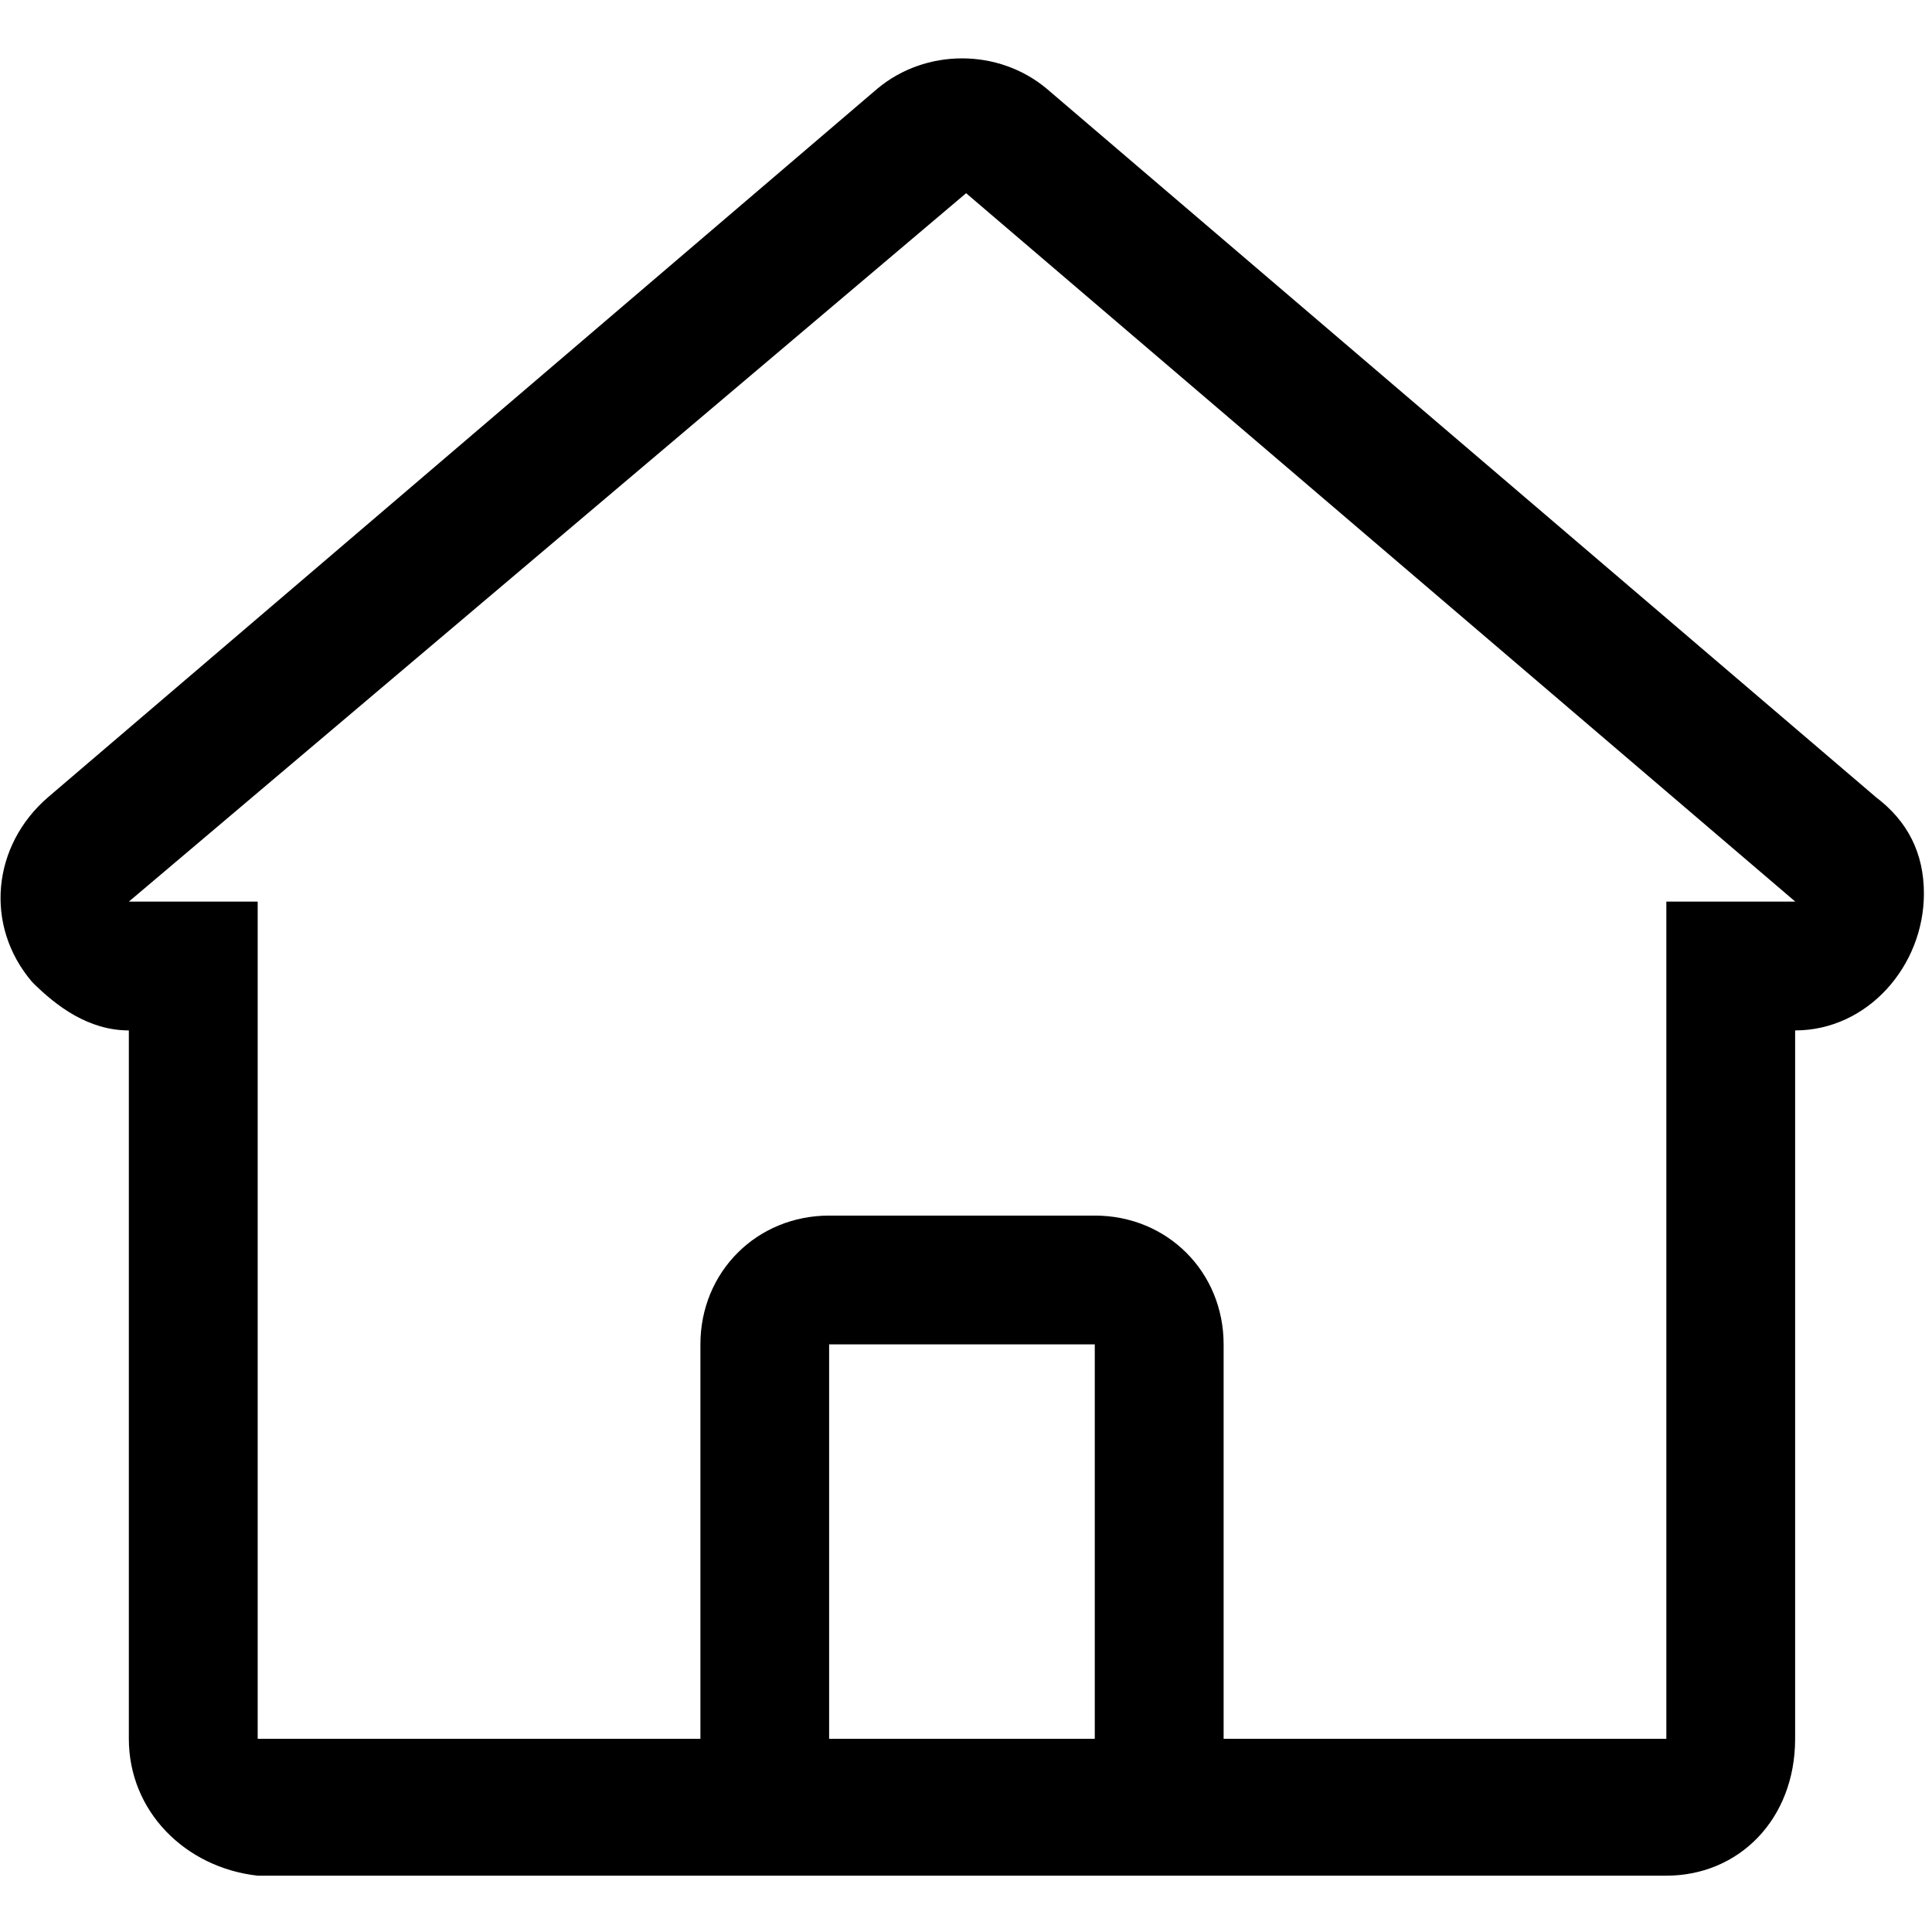 <svg version="1.1" xmlns="http://www.w3.org/2000/svg" width="32" height="32" viewBox="0 0 32 32">
<title>home</title>
<path d="M31.067 13.2l-13.733-11.733c-0.8-0.667-2-0.667-2.8 0l-13.733 11.733c-0.933 0.8-1.067 2.133-0.267 3.067 0.4 0.4 0.933 0.8 1.6 0.8v11.733c0 1.2 0.933 2.133 2.133 2.267h23.333c1.2 0 2.133-0.933 2.133-2.267v-11.733c1.2 0 2.133-1.067 2.133-2.267 0-0.667-0.267-1.2-0.8-1.6zM15.2 28.8h-1.467v-6.533h4.4v6.533h-2.933zM27.6 14.933v13.867h-7.333v-6.533c0-1.2-0.933-2.133-2.133-2.133 0 0 0 0 0 0h-4.4c-1.2 0-2.133 0.933-2.133 2.133 0 0 0 0 0 0v6.533h-7.333v-13.867h-2.133l13.867-11.733 13.733 11.733h-2.133z"></path>
</svg>
